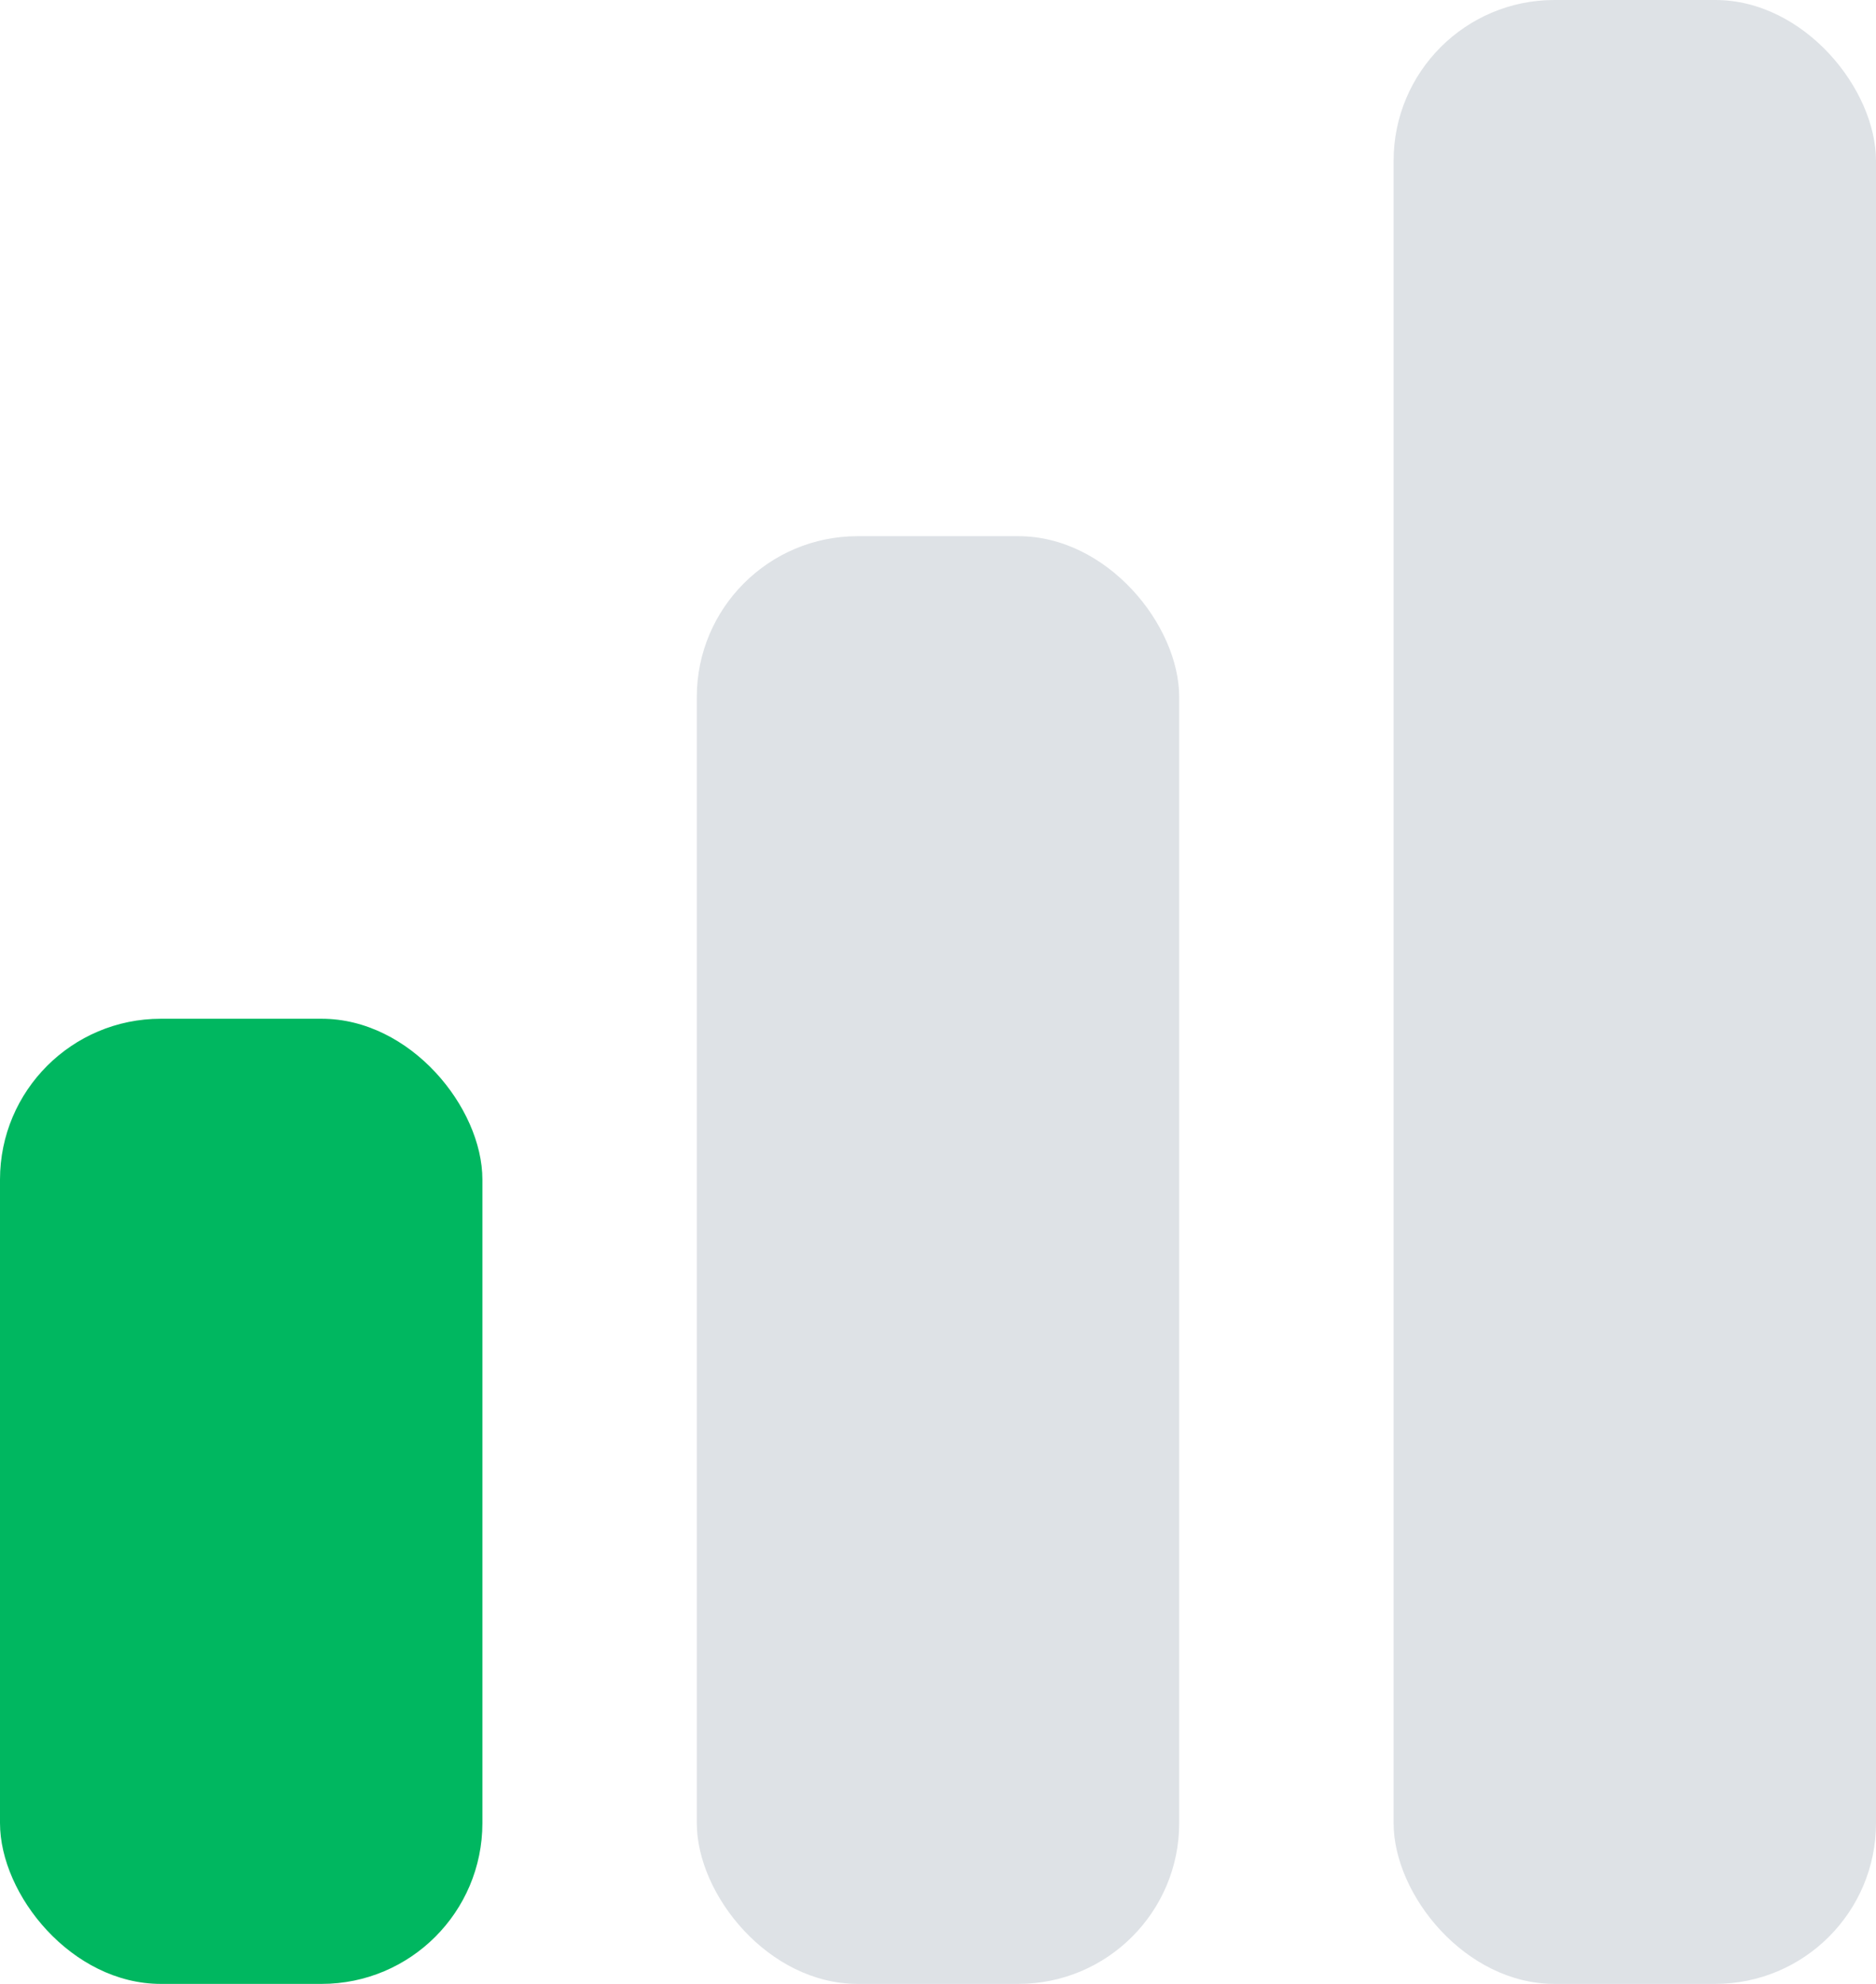 <?xml version="1.0" encoding="UTF-8"?>
<svg width="100%" height="100%" viewBox="0 0 35 37" version="1.1" xmlns="http://www.w3.org/2000/svg" xmlns:xlink="http://www.w3.org/1999/xlink">
    <g id="Page-1" stroke="none" stroke-width="1" fill="none" fill-rule="evenodd">
        <g id="Group">
            <rect id="Rectangle" fill="#00B760" x="0" y="19" width="9" height="18" rx="3"></rect>
            <rect id="Rectangle" fill="#DEE2E6" x="13" y="10" width="9" height="27" rx="3"></rect>
            <rect id="Rectangle" fill="#DEE2E6" x="26" y="0" width="9" height="37" rx="3"></rect>
        </g>
    </g>
</svg>